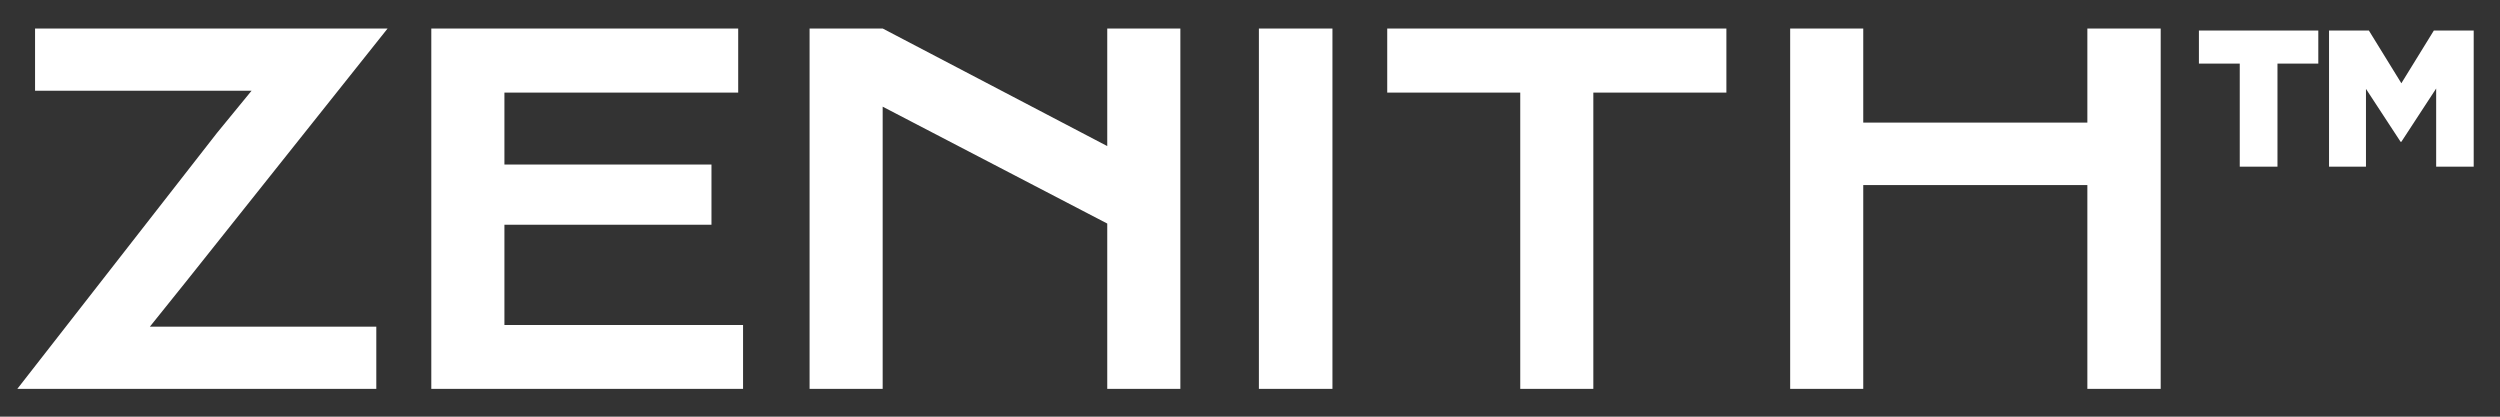 <svg width="90" height="15" viewBox="0 0 90 15" fill="none" xmlns="http://www.w3.org/2000/svg">
<rect x="0" y="0" width="90" height="15" fill="#333333" stroke="none"/>
<path d="M80.631 6V2.29H79.161V1.1H83.459V2.29H81.989V6H80.631ZM83.845 6V1.1H85.28L86.449 2.997L87.618 1.1H89.053V6H87.702V3.186L86.449 5.104H86.421L85.175 3.2V6H83.845Z" fill="white"/>
<path d="M7.811 4.786L9.056 3.267H1.262V1.026H13.954L6.69 10.148L5.396 11.759H13.547V14H0.623L7.811 4.786ZM15.527 1.026H26.575V3.333H18.159V5.923H25.613V8.09H18.159V11.701H26.75V14H15.527V1.026ZM29.145 1.026H31.776L39.861 5.259V1.026H42.493V14H39.861V8.048L31.776 3.84V14H29.145V1.026ZM45.32 1.026H47.968V14H45.32V1.026ZM54.729 3.333H49.94V1.026H62.15V3.333H57.36V14H54.729V3.333ZM64.446 1.026H67.077V4.413H75.145V1.026H77.785V14H75.145V6.662H67.077V14H64.446V1.026Z" fill="white"/>
</svg>
